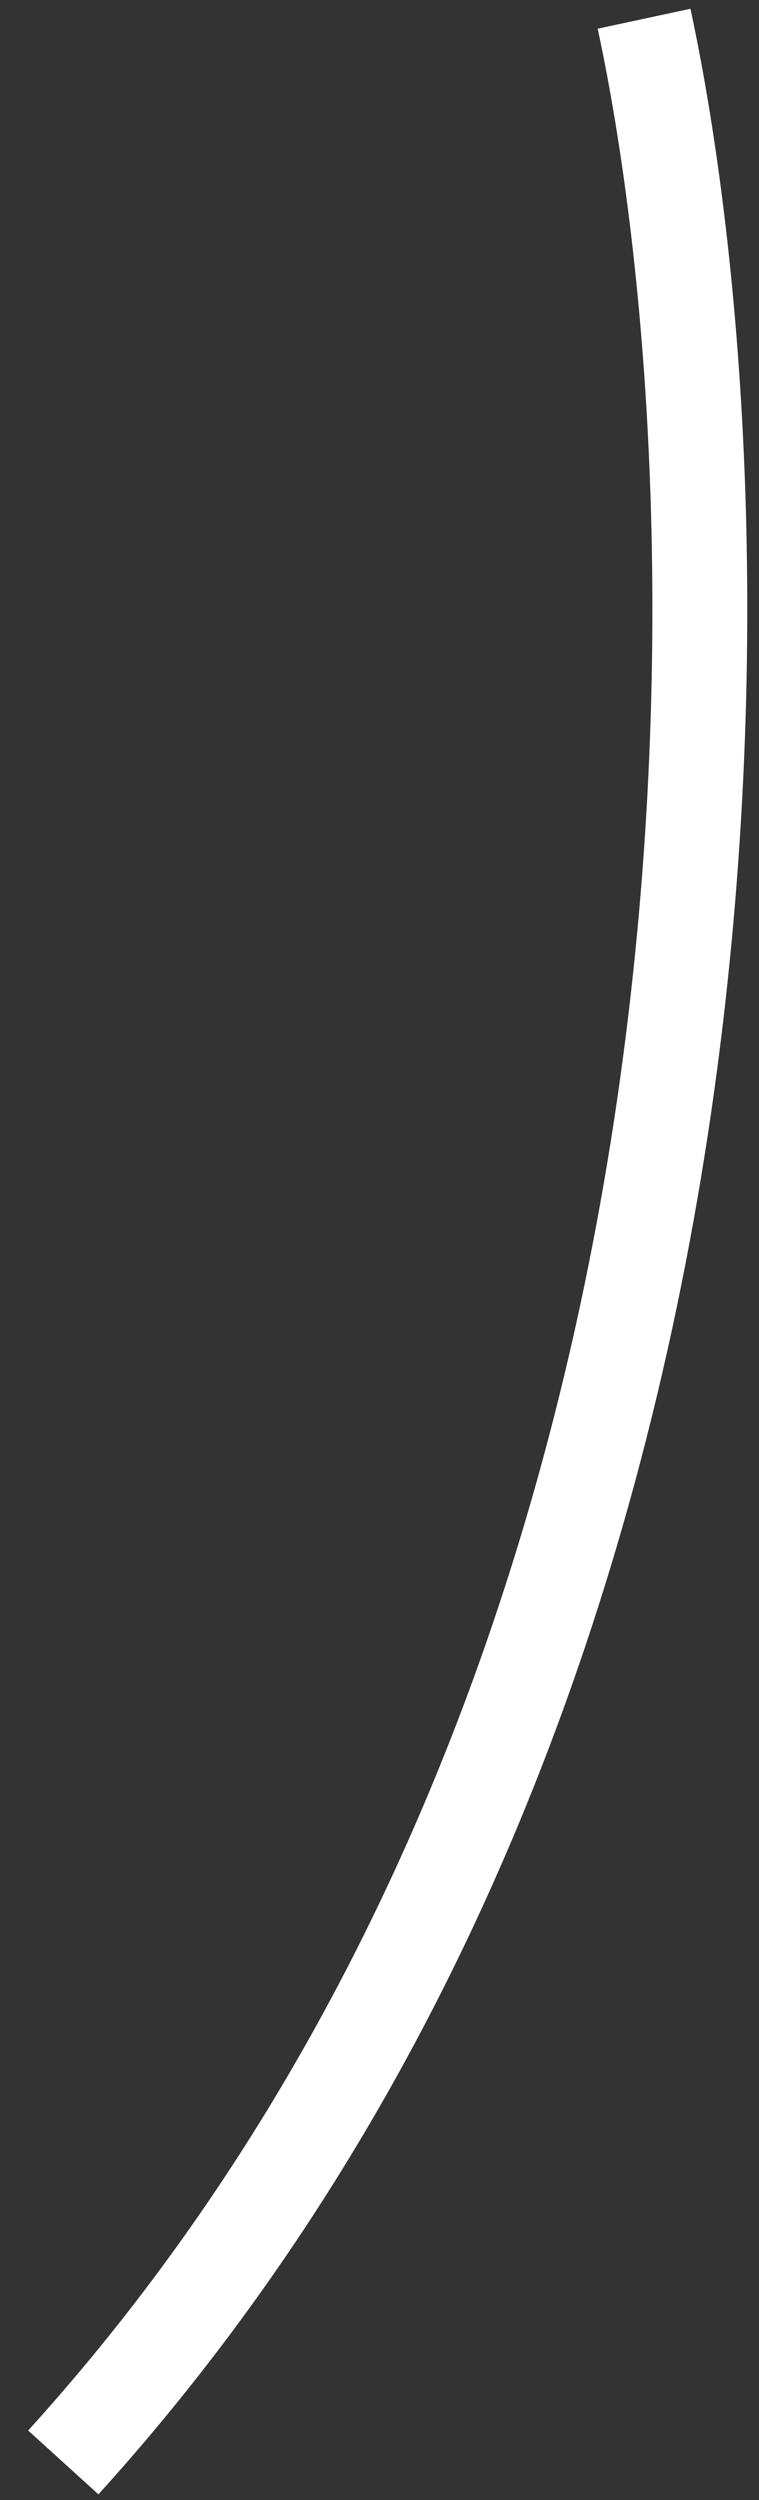 <svg width="24" height="79" viewBox="0 0 24 79" fill="none" xmlns="http://www.w3.org/2000/svg">
<rect x="0" y="0" width="24" height="79" fill="#333333" stroke="none"/>
<path d="M20.366 0.592C23.667 15.948 24.615 52.89 2.001 77.811" stroke="white" stroke-width="3"/>
</svg>
